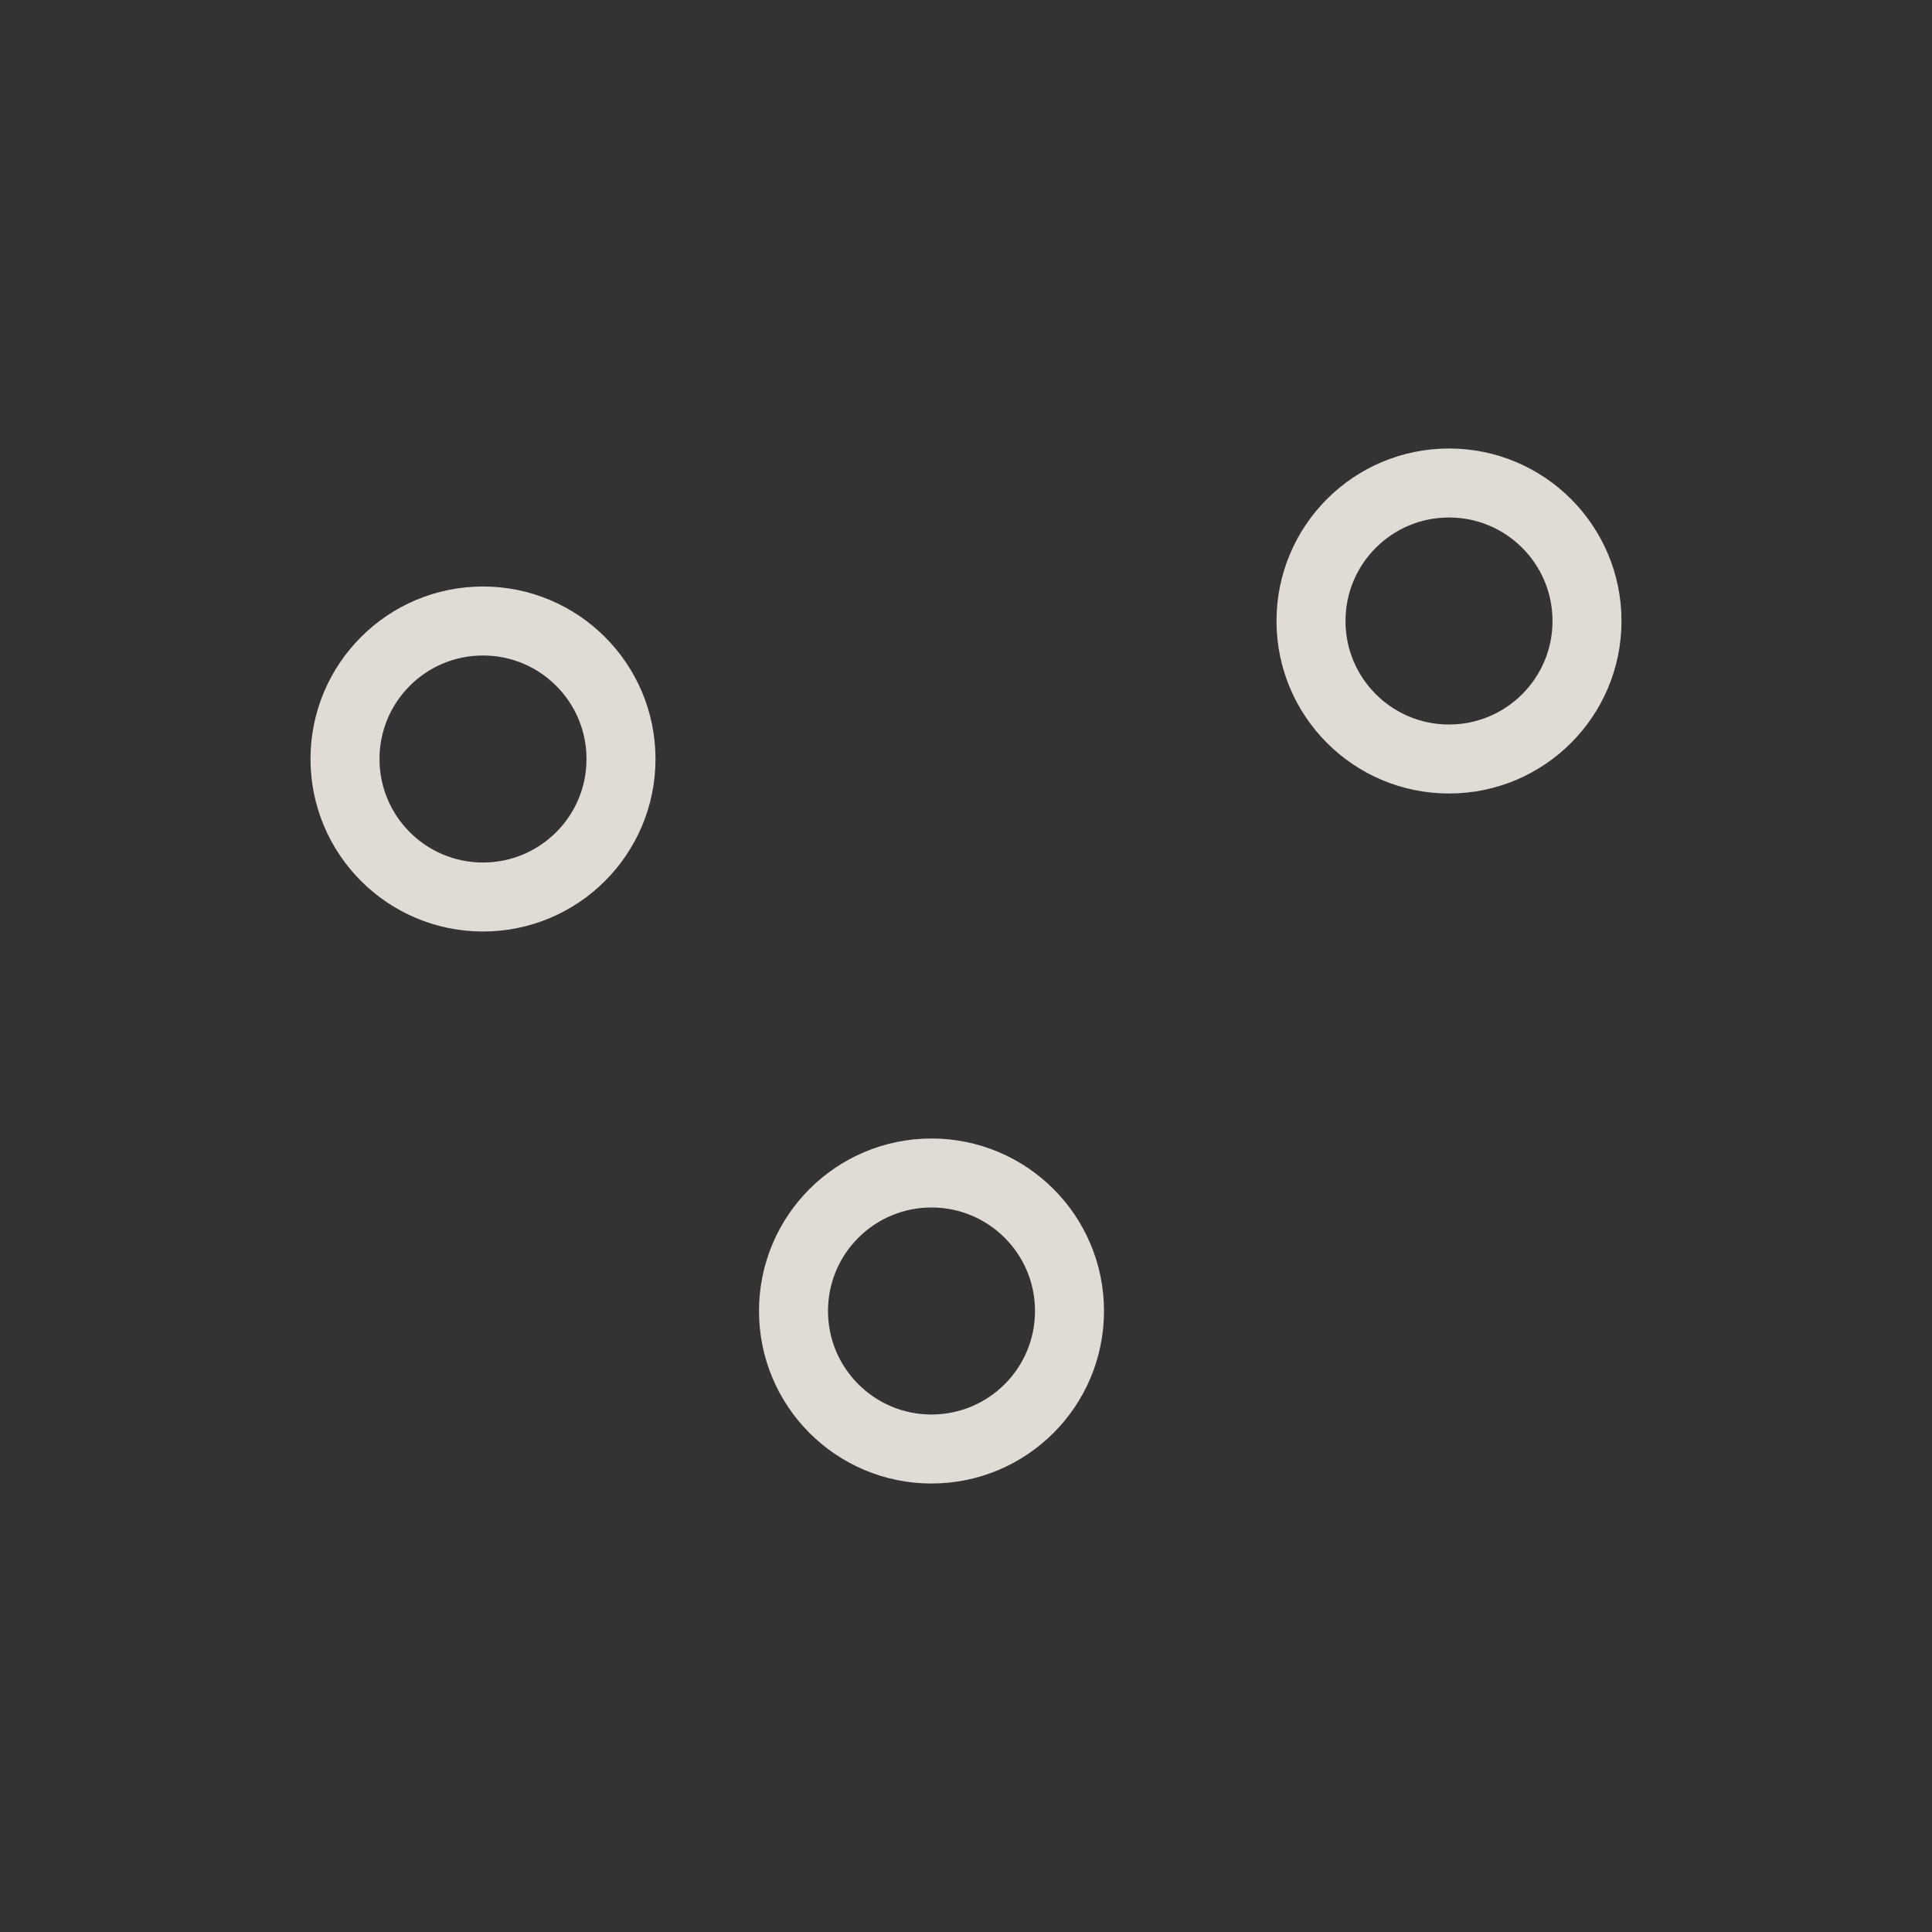 <svg xmlns="http://www.w3.org/2000/svg" width="56" height="56" viewBox="0 0 56 56">
  <g fill="none" fill-rule="evenodd">
    <rect width="56" height="56" fill="#333"/>
    <g stroke="#E0DBD5" stroke-width="2" transform="translate(4 4)">
      <path d="M14 18C14 20.21 12.21 22 10 22 7.79 22 6 20.21 6 18 6 15.79 7.79 14 10 14 12.21 14 14 15.79 14 18zM27 34C27 36.21 25.21 38 23 38 20.79 38 19 36.21 19 34 19 31.79 20.79 30 23 30 25.21 30 27 31.79 27 34zM42 14C42 16.21 40.21 18 38 18 35.79 18 34 16.21 34 14 34 11.79 35.79 10 38 10 40.21 10 42 11.79 42 14z"/>
    </g>
  </g>
</svg>
